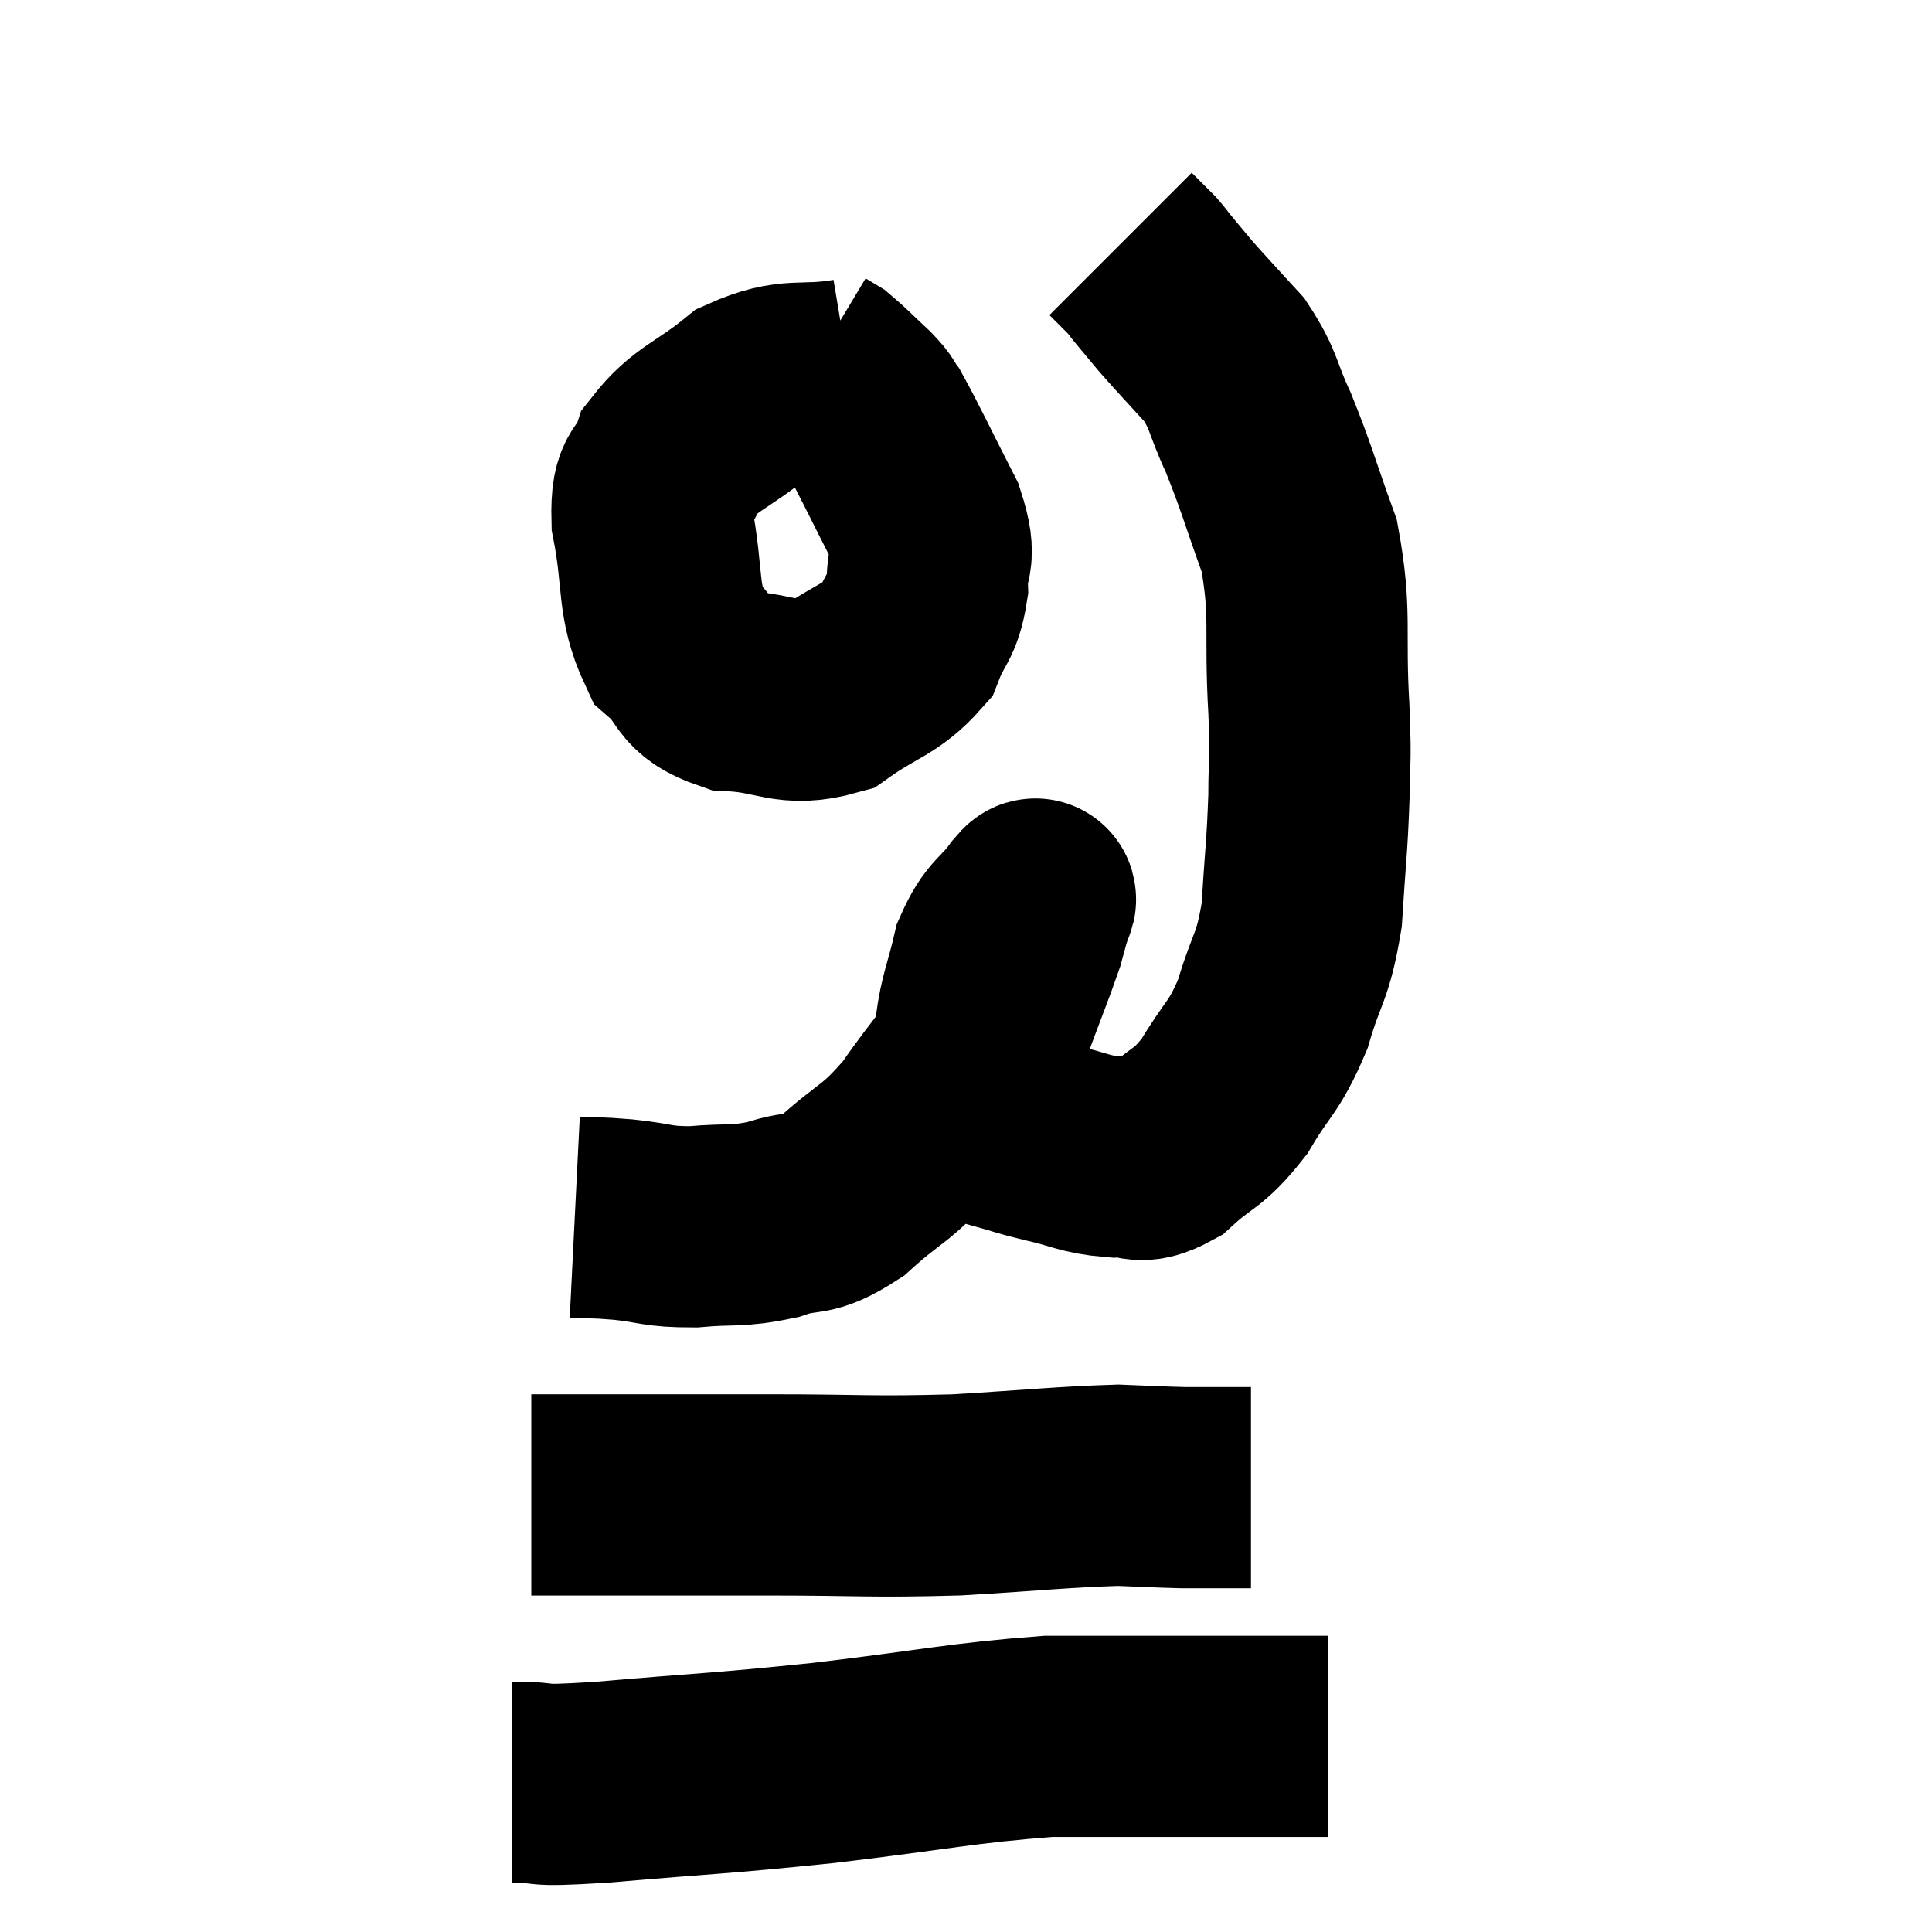 <svg width="48" height="48" viewBox="0 0 48 48" xmlns="http://www.w3.org/2000/svg"><path d="M 14.28 30.24 C 14.88 30.27, 14.745 30.24, 15.48 30.3 C 16.35 30.39, 16.29 30.48, 17.22 30.48 C 18.21 30.39, 18.27 30.495, 19.2 30.3 C 20.07 30, 20.01 30.3, 20.94 29.7 C 21.93 28.8, 21.99 28.98, 22.92 27.9 C 23.79 26.64, 24.03 26.535, 24.66 25.38 C 25.05 24.33, 25.2 23.97, 25.44 23.28 C 25.53 22.95, 25.575 22.785, 25.62 22.62 C 25.62 22.62, 25.62 22.665, 25.62 22.62 C 25.62 22.53, 25.86 22.155, 25.62 22.44 C 25.14 23.1, 25.005 22.98, 24.66 23.76 C 24.45 24.66, 24.345 24.795, 24.24 25.56 C 24.24 26.19, 24.06 26.19, 24.24 26.82 C 24.6 27.45, 24.51 27.69, 24.96 28.08 C 25.5 28.23, 25.365 28.215, 26.04 28.38 C 26.85 28.56, 26.94 28.68, 27.66 28.74 C 28.29 28.68, 28.23 28.995, 28.92 28.62 C 29.67 27.93, 29.745 28.095, 30.42 27.24 C 31.02 26.22, 31.14 26.325, 31.62 25.2 C 31.98 23.97, 32.115 24.09, 32.34 22.74 C 32.43 21.27, 32.475 21.075, 32.52 19.8 C 32.52 18.72, 32.58 19.2, 32.52 17.64 C 32.4 15.6, 32.595 15.285, 32.28 13.56 C 31.77 12.15, 31.725 11.895, 31.26 10.74 C 30.84 9.84, 30.93 9.72, 30.42 8.94 C 29.82 8.28, 29.67 8.13, 29.22 7.62 C 28.92 7.26, 28.83 7.155, 28.62 6.9 C 28.5 6.75, 28.485 6.72, 28.38 6.6 C 28.29 6.51, 28.335 6.555, 28.2 6.42 L 27.84 6.06" fill="none" stroke="black" stroke-width="5"></path><path d="M 21.12 9.42 C 19.86 9.63, 19.71 9.345, 18.6 9.84 C 17.64 10.62, 17.28 10.635, 16.68 11.4 C 16.44 12.15, 16.17 11.76, 16.2 12.9 C 16.5 14.43, 16.305 14.895, 16.8 15.96 C 17.49 16.56, 17.22 16.83, 18.18 17.16 C 19.41 17.22, 19.56 17.58, 20.64 17.28 C 21.57 16.62, 21.9 16.635, 22.5 15.96 C 22.77 15.27, 22.92 15.33, 23.04 14.58 C 23.01 13.77, 23.31 13.98, 22.98 12.96 C 22.35 11.73, 22.125 11.235, 21.72 10.5 C 21.54 10.26, 21.66 10.335, 21.36 10.02 C 20.94 9.63, 20.805 9.48, 20.52 9.24 C 20.37 9.15, 20.295 9.105, 20.22 9.06 L 20.22 9.06" fill="none" stroke="black" stroke-width="5"></path><path d="M 13.2 37.14 C 14.04 37.14, 13.41 37.14, 14.88 37.14 C 16.98 37.14, 16.86 37.14, 19.08 37.14 C 21.42 37.14, 21.585 37.2, 23.76 37.14 C 25.77 37.02, 26.37 36.945, 27.78 36.9 C 28.59 36.93, 28.77 36.945, 29.4 36.96 C 29.85 36.96, 30 36.96, 30.3 36.96 C 30.45 36.96, 30.405 36.96, 30.6 36.96 L 31.08 36.96" fill="none" stroke="black" stroke-width="5"></path><path d="M 12.72 44.28 C 13.83 44.28, 13.005 44.4, 14.94 44.28 C 17.7 44.04, 17.685 44.085, 20.46 43.8 C 23.25 43.47, 23.865 43.305, 26.04 43.14 C 27.6 43.14, 27.765 43.14, 29.16 43.14 C 30.39 43.14, 30.72 43.14, 31.62 43.14 C 32.19 43.14, 32.415 43.14, 32.76 43.14 L 33 43.14" fill="none" stroke="black" stroke-width="5"></path></svg>